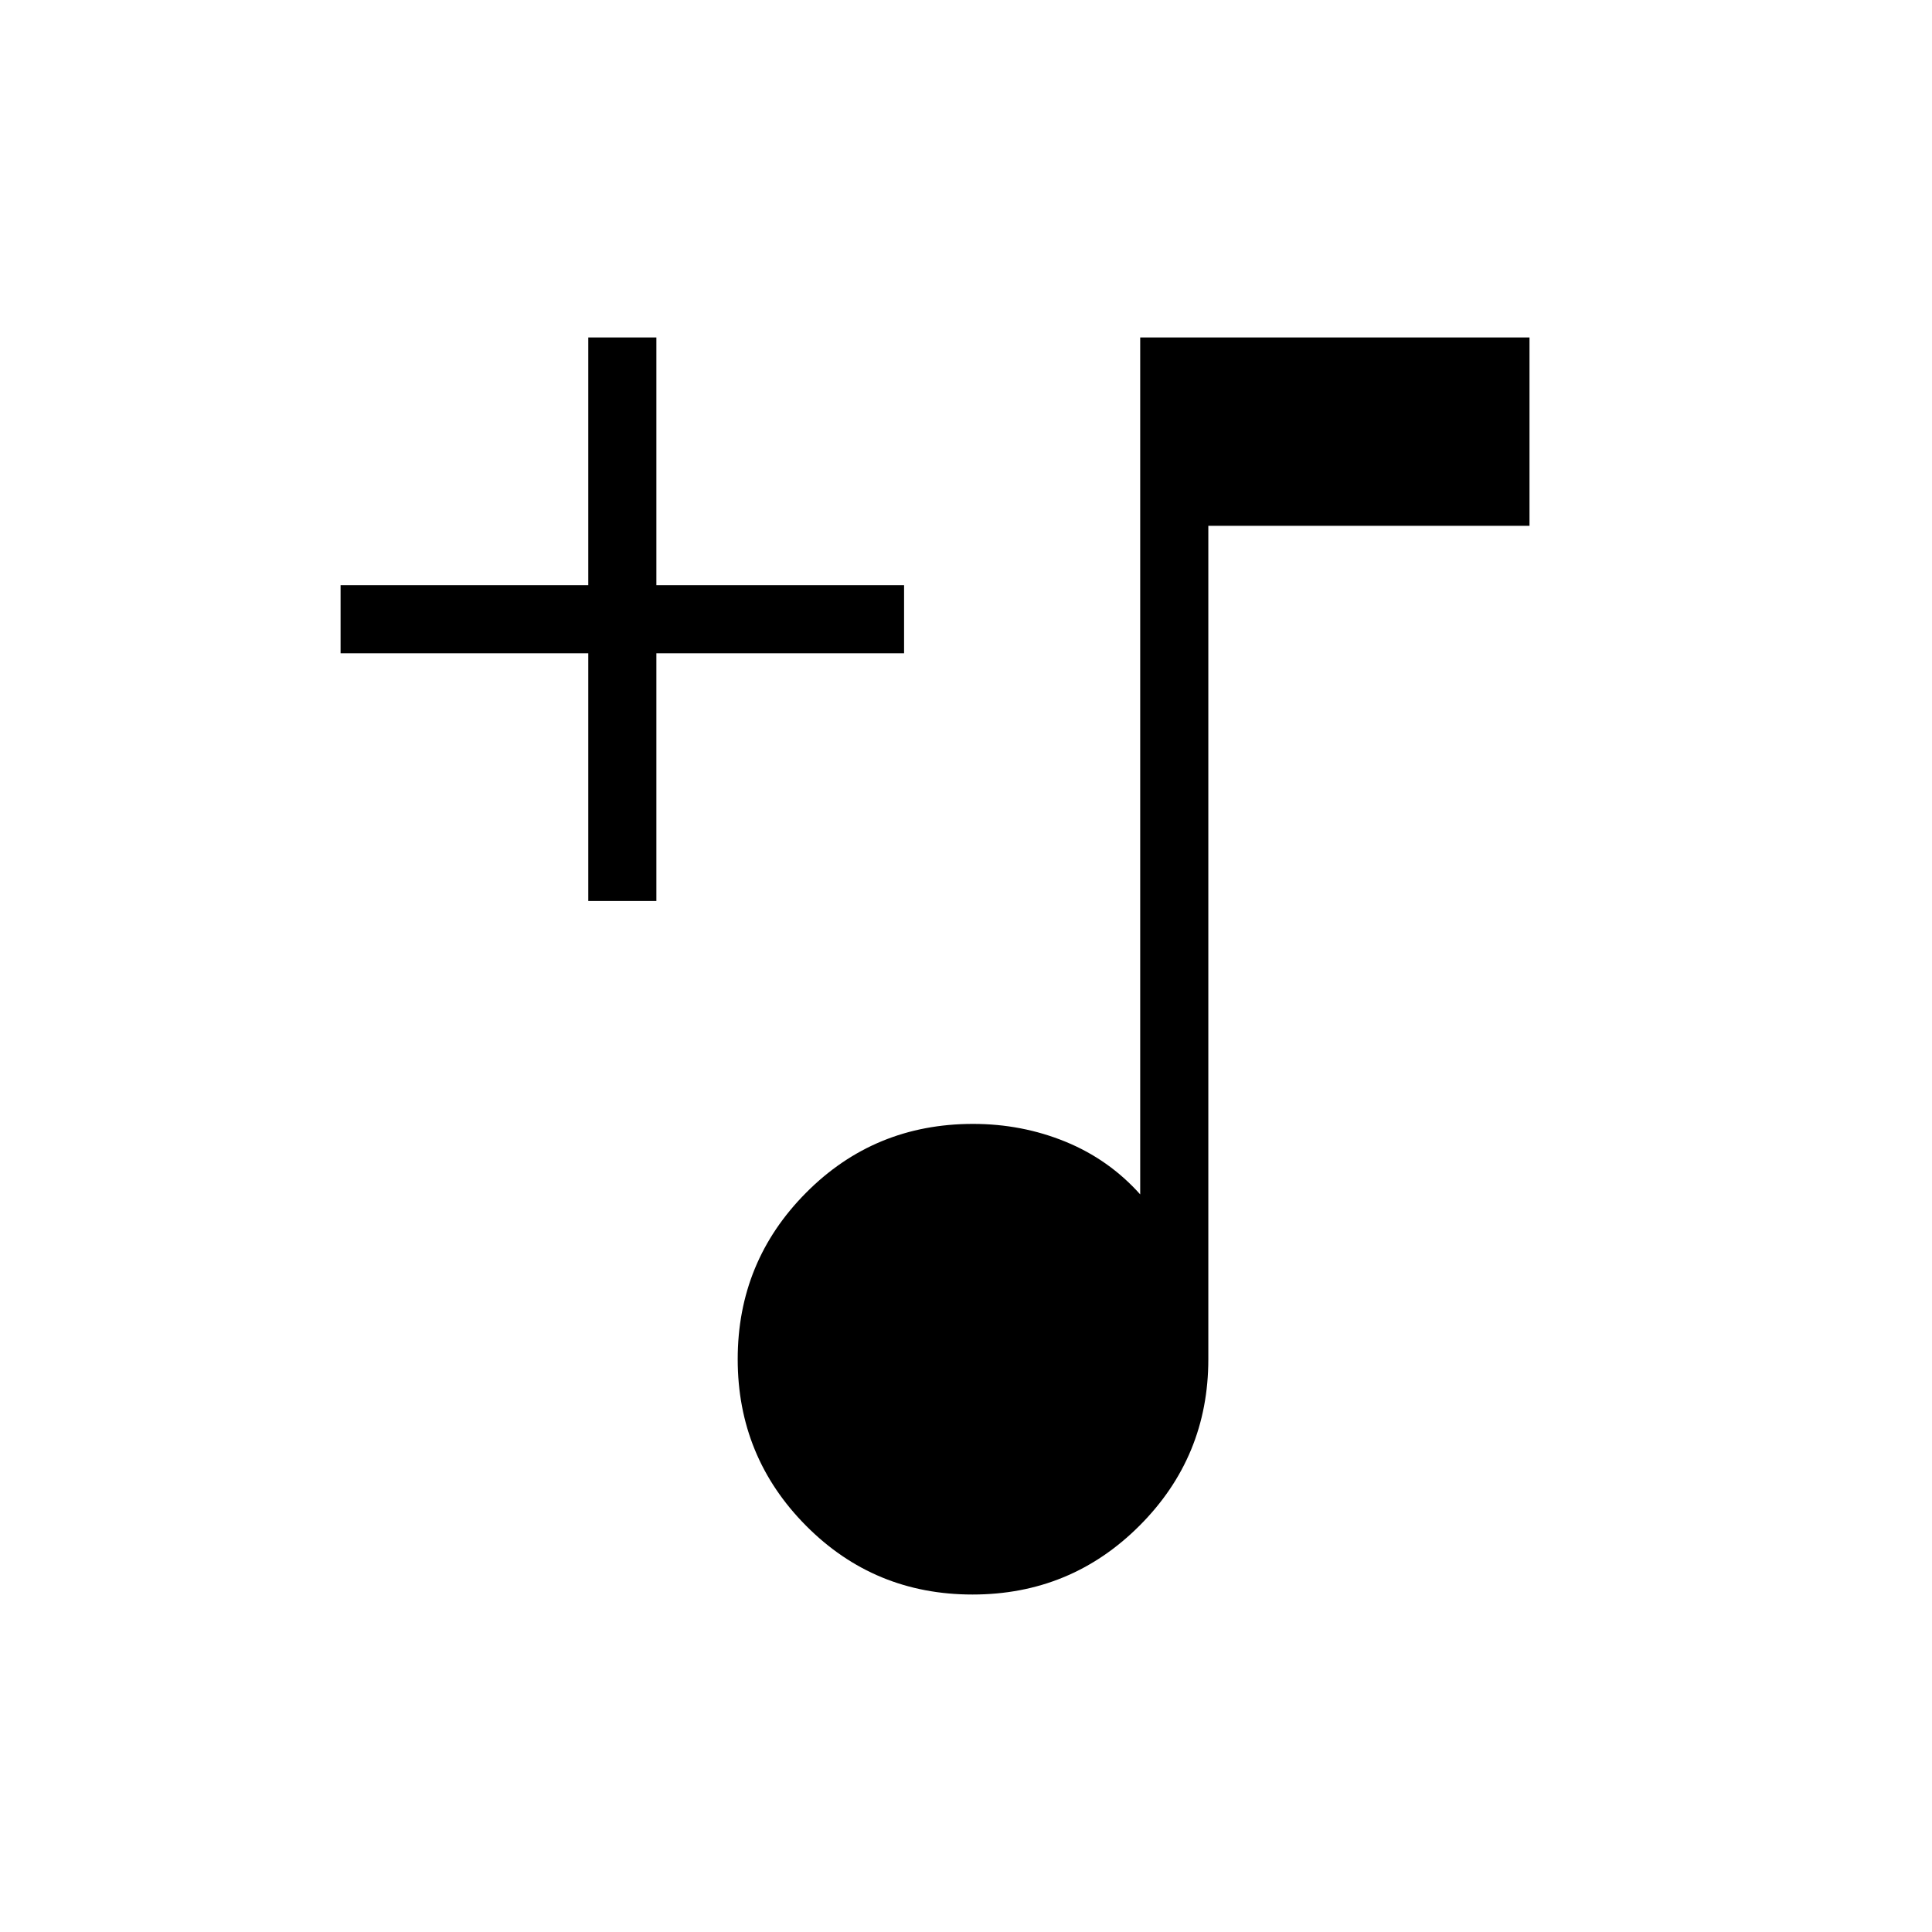<svg xmlns="http://www.w3.org/2000/svg" height="40" viewBox="0 -960 960 960" width="40"><path d="M483.23-167.69q-48.78 0-82.72-34.2-33.95-34.2-33.95-82.73 0-48.52 33.98-82.72 33.97-34.2 82.95-34.2 24.28 0 45.91 8.83 21.63 8.84 37.16 26.2v-425.8H760v93.59H600.41v414.1q0 48.53-34.2 82.73t-82.98 34.2ZM292.31-512.31v-123.07H169.23v-33.85h123.08v-123.08h33.84v123.08h123.08v33.85H326.15v123.07h-33.84Z"/></svg>
